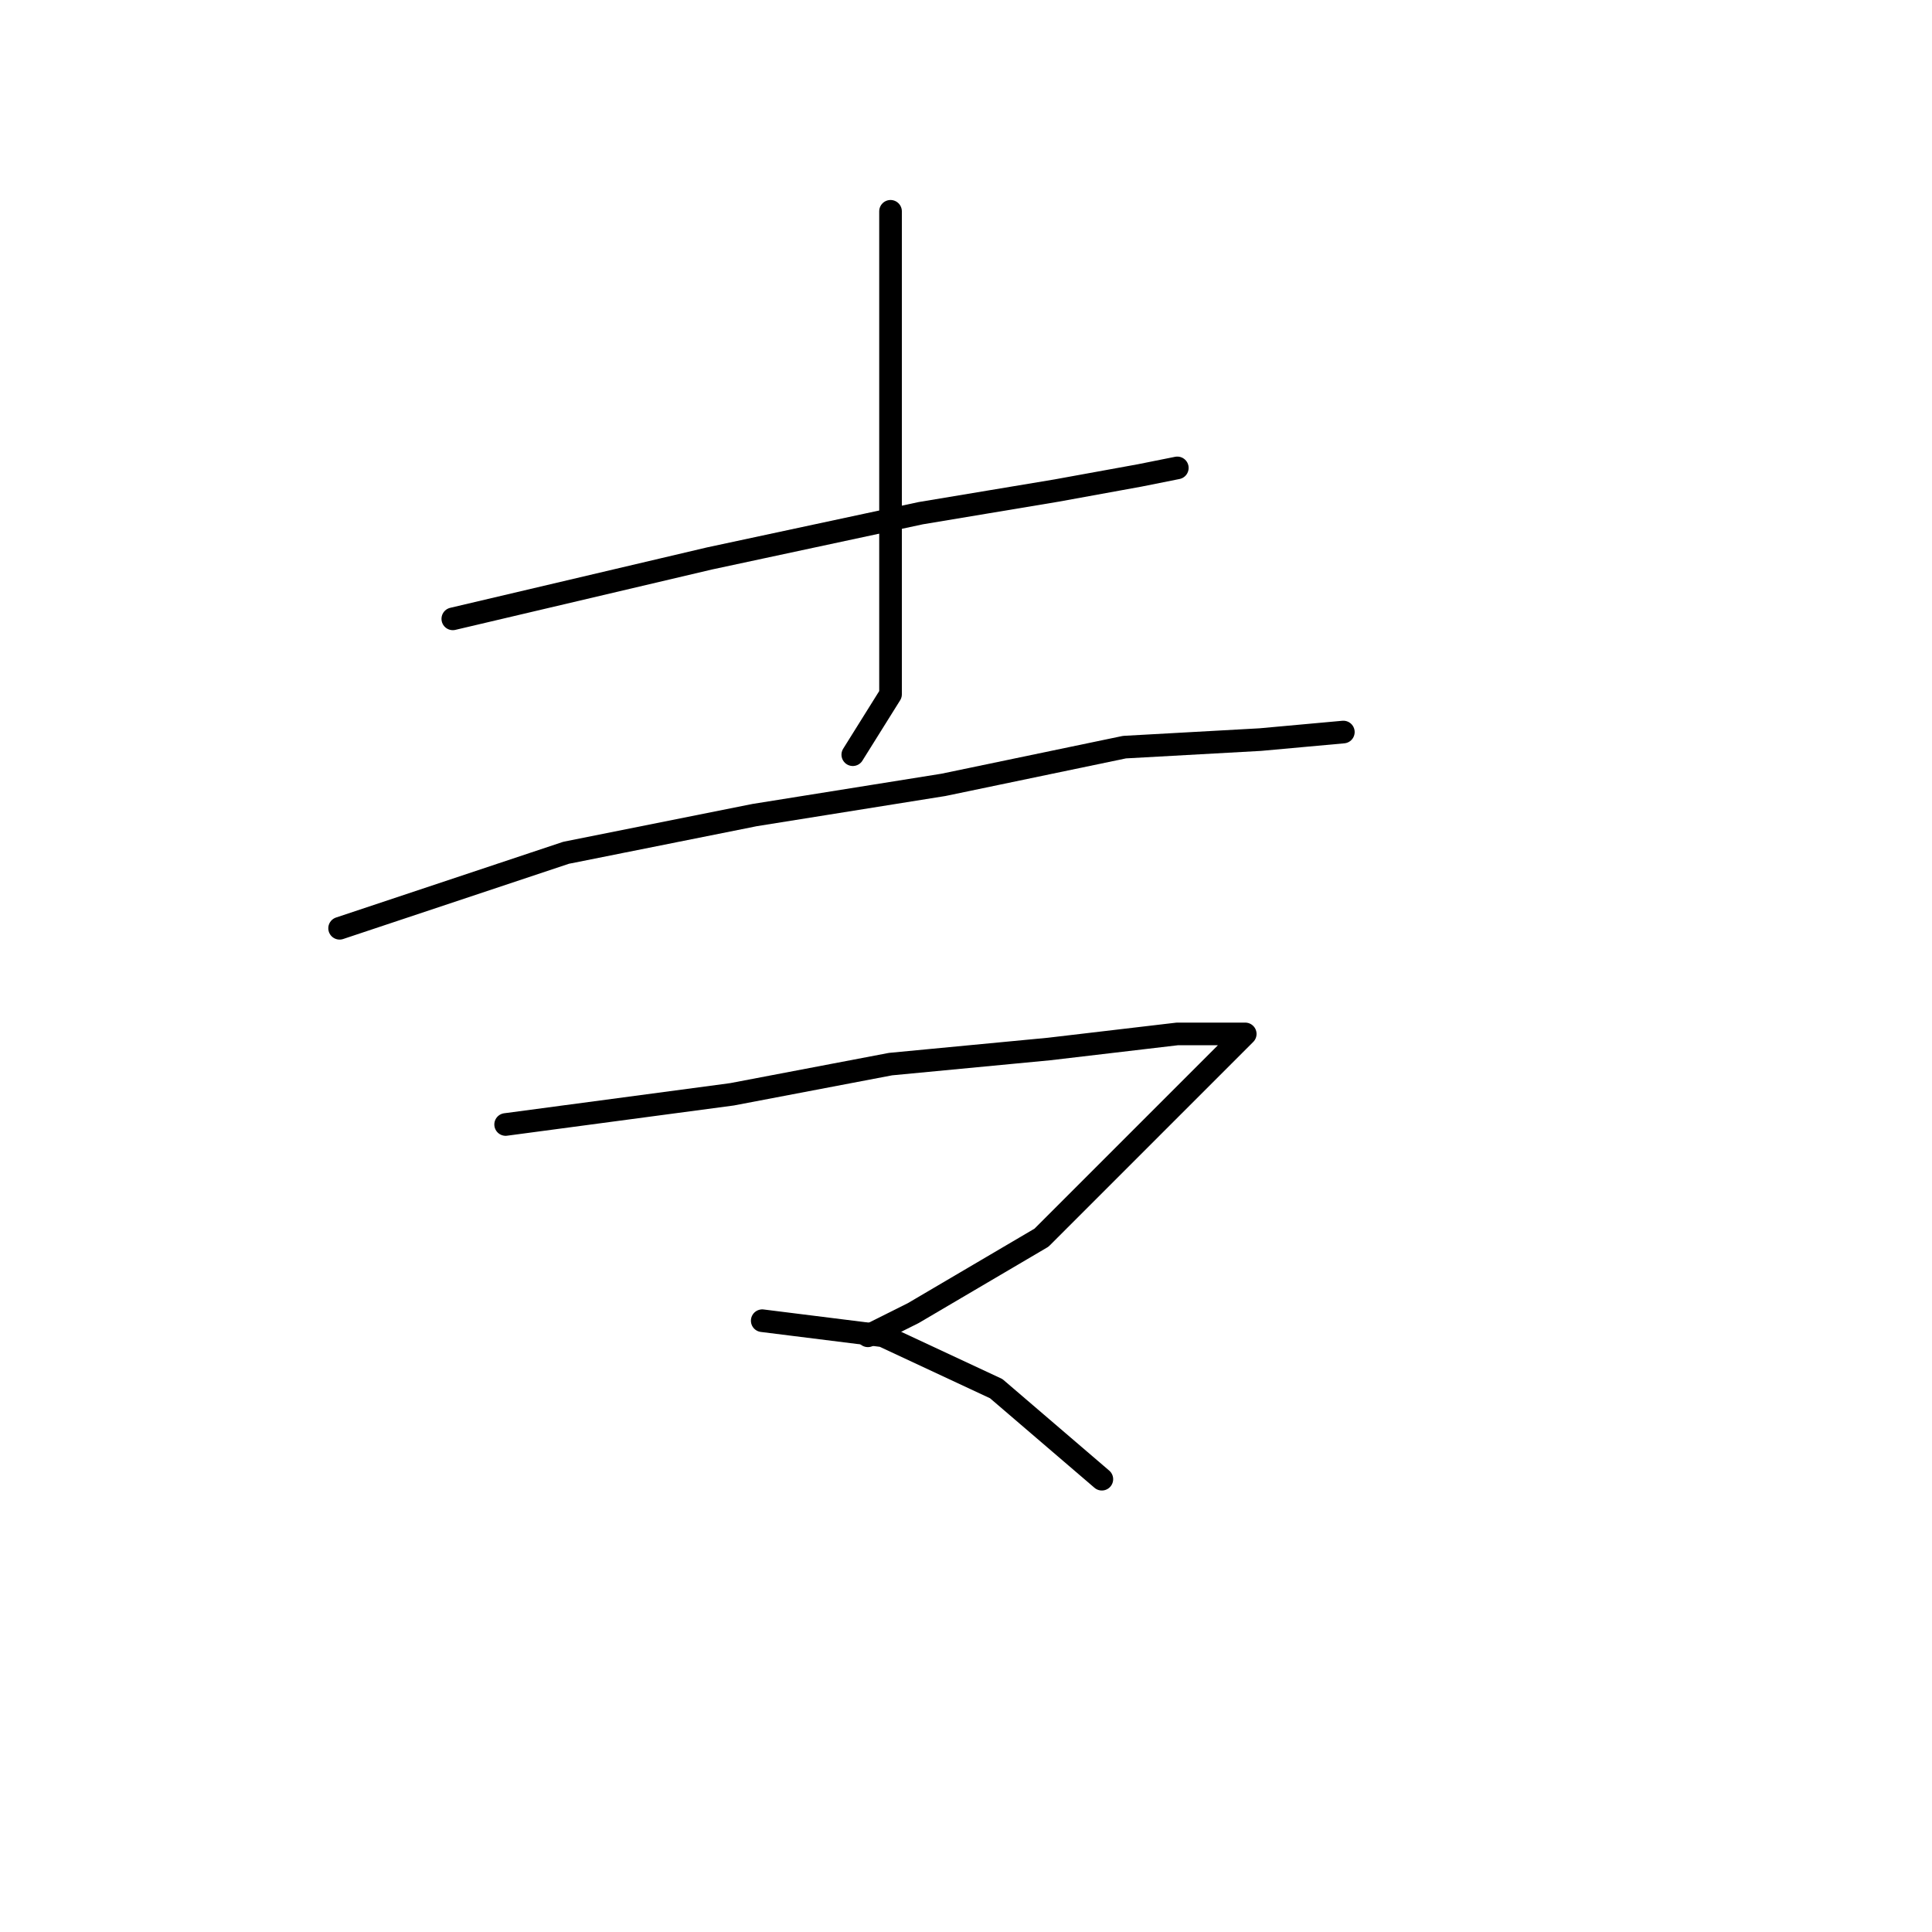 <?xml version="1.0" standalone="no"?>
    <svg width="256" height="256" xmlns="http://www.w3.org/2000/svg" version="1.1">
    <polyline stroke="black" stroke-width="3" stroke-linecap="round" fill="transparent" stroke-linejoin="round" points="60 82 77 78 94 74 122 68 140 65 151 63 156 62 156 62 " />
        <polyline stroke="black" stroke-width="3" stroke-linecap="round" fill="transparent" stroke-linejoin="round" points="118 28 118 40 118 52 118 65 118 81 118 92 113 100 113 100 " />
        <polyline stroke="black" stroke-width="3" stroke-linecap="round" fill="transparent" stroke-linejoin="round" points="45 123 60 118 75 113 100 108 125 104 149 99 167 98 178 97 178 97 " />
        <polyline stroke="black" stroke-width="3" stroke-linecap="round" fill="transparent" stroke-linejoin="round" points="67 149 82 147 97 145 118 141 139 139 156 137 163 137 165 137 154 148 138 164 121 174 115 177 115 177 " />
        <polyline stroke="black" stroke-width="3" stroke-linecap="round" fill="transparent" stroke-linejoin="round" points="101 175 109 176 117 177 132 184 146 196 146 196 " />
        </svg>